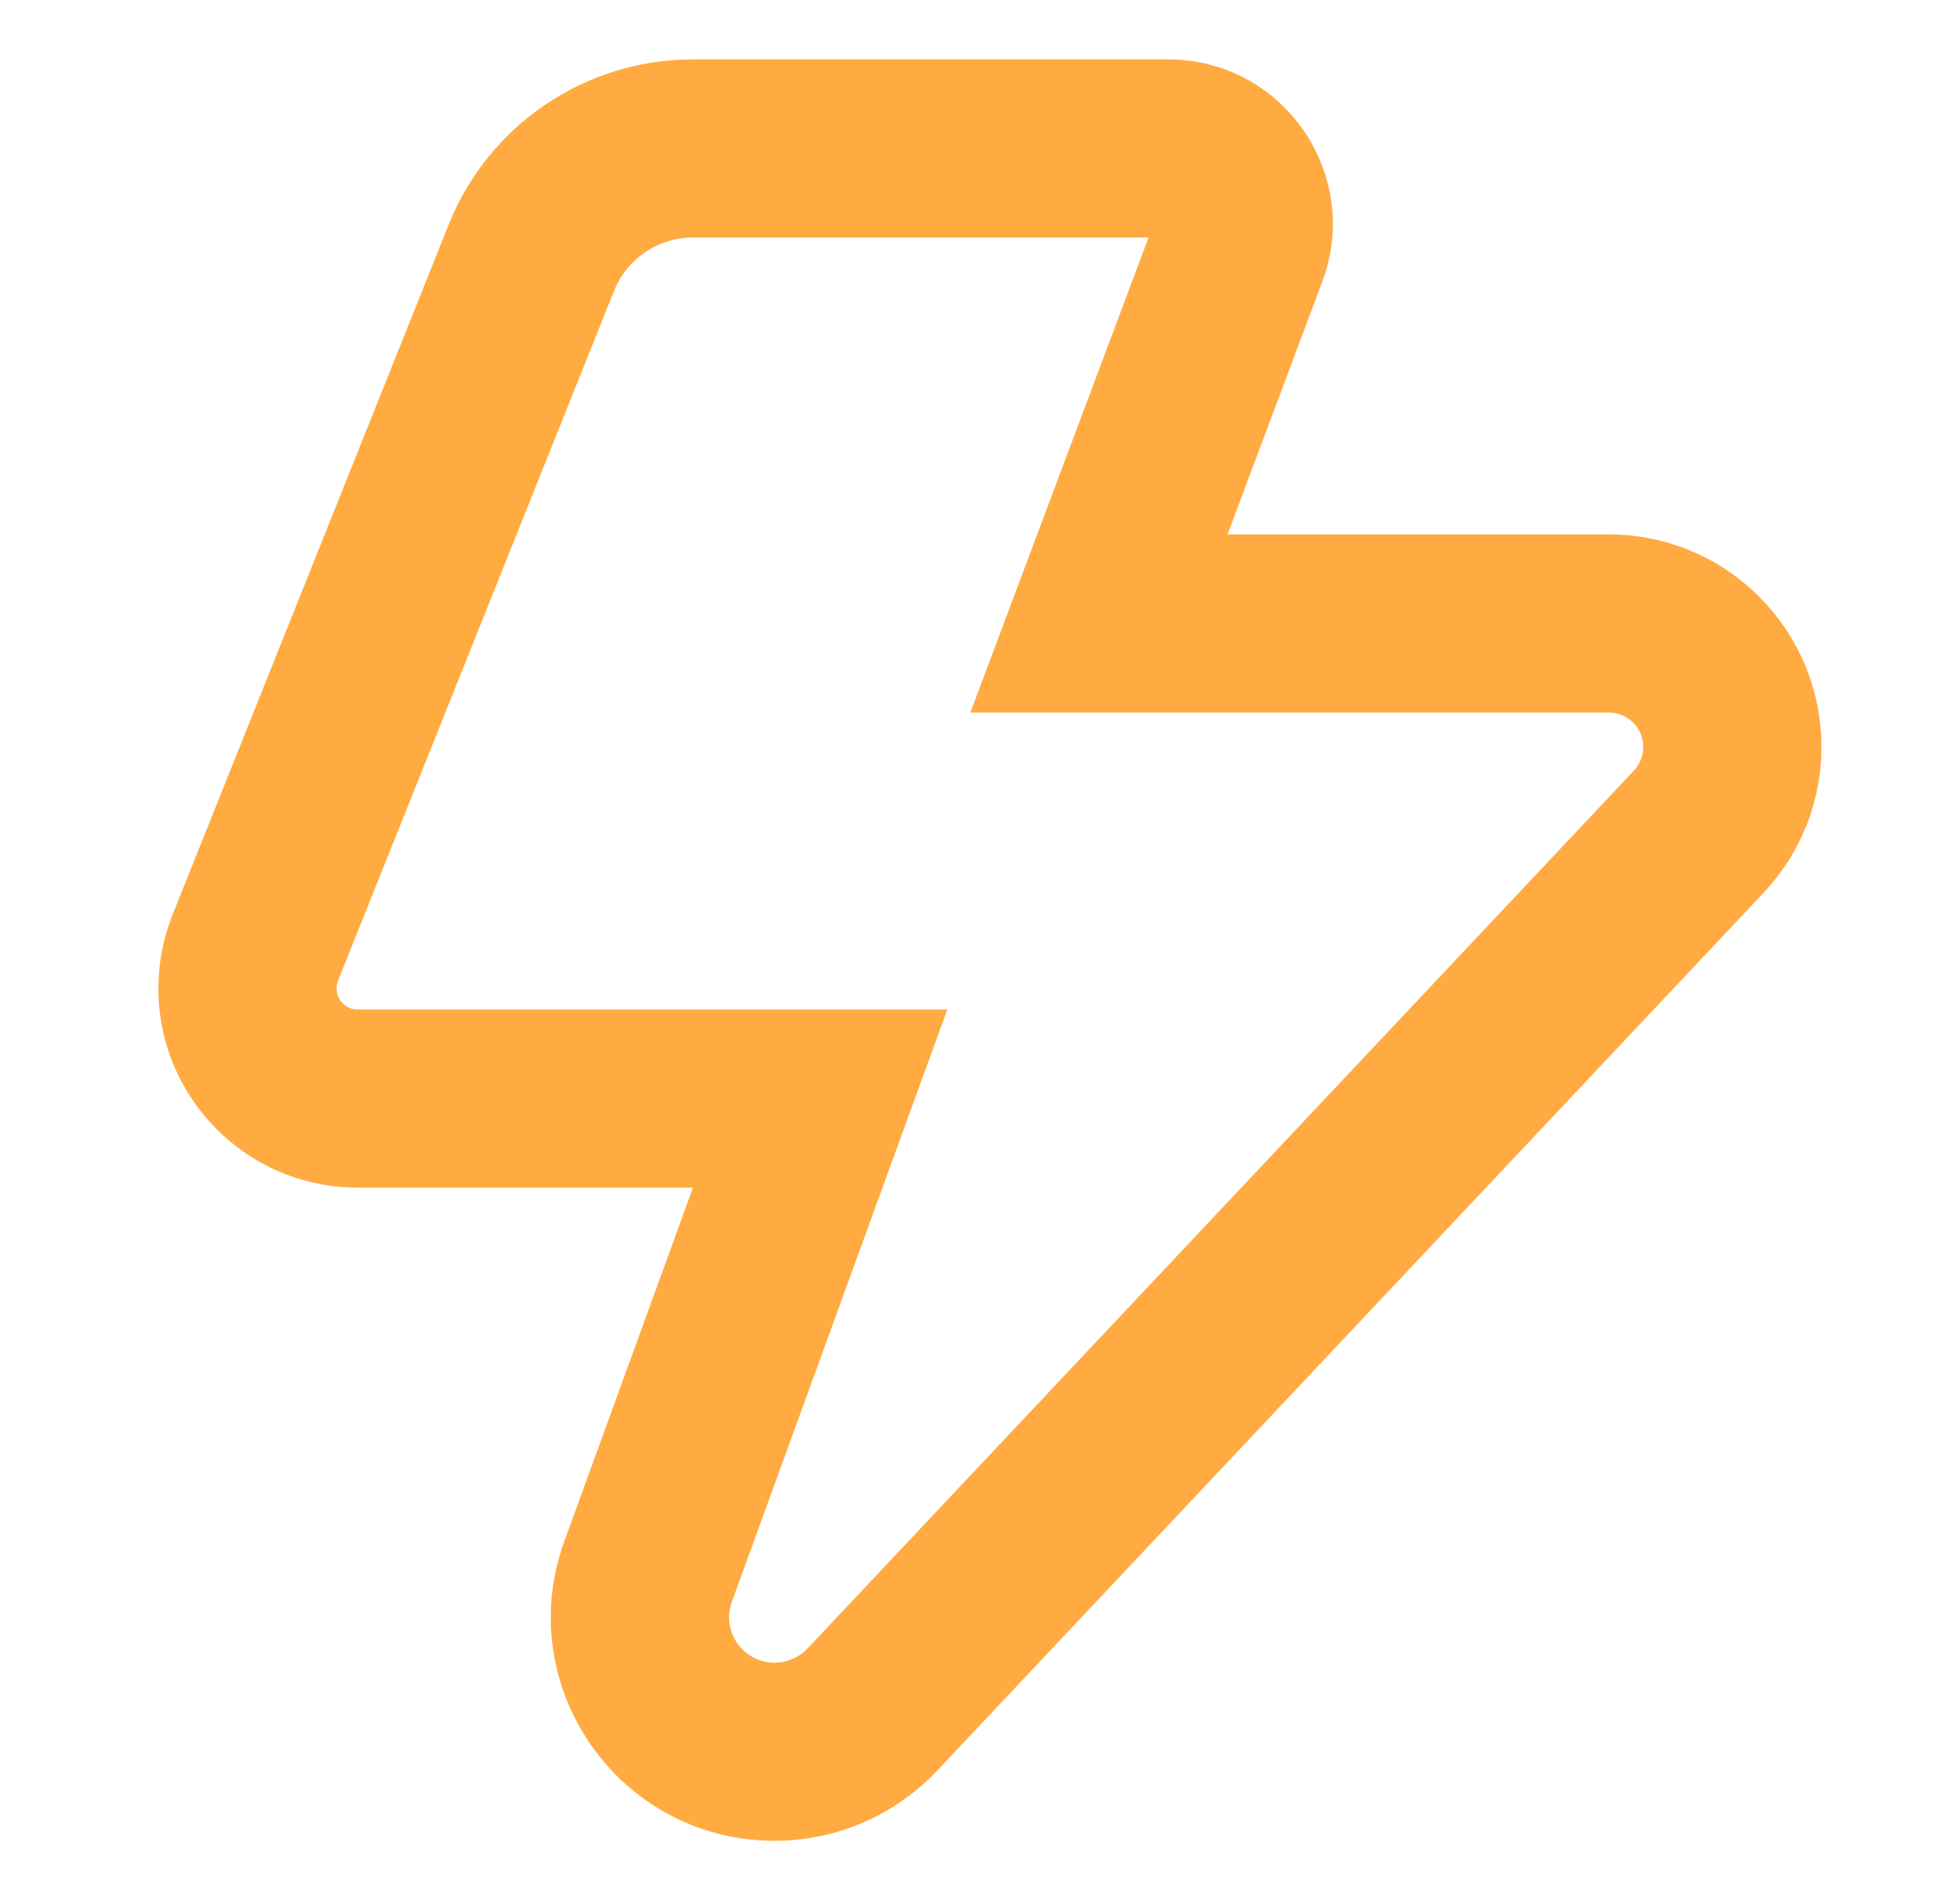 <svg width="33" height="32" viewBox="0 0 33 32" fill="none" xmlns="http://www.w3.org/2000/svg">
<path fill-rule="evenodd" clip-rule="evenodd" d="M16.338 12L17.858 7.947L19.338 4H11.667C11.082 4 10.555 4.356 10.338 4.9L5.692 16.514C5.675 16.556 5.667 16.601 5.667 16.646C5.667 16.841 5.825 17 6.021 17H11.667H15.95L14.486 21.025L12.322 26.975C12.141 27.473 12.51 28 13.04 28C13.251 28 13.452 27.913 13.597 27.76L27.509 12.978C27.61 12.87 27.667 12.728 27.667 12.58C27.667 12.26 27.407 12 27.087 12H20.667H16.338ZM19.453 3.692L19.453 3.692L19.453 3.692ZM21.792 6L22.262 4.745C22.942 2.933 21.602 1 19.667 1H11.667C9.855 1 8.225 2.103 7.553 3.785L2.907 15.4C2.748 15.796 2.667 16.219 2.667 16.646C2.667 18.498 4.168 20 6.021 20H8.475H11.667L10.576 23L9.503 25.95C8.61 28.405 10.428 31 13.04 31C14.078 31 15.07 30.572 15.781 29.816L29.694 15.034C30.319 14.37 30.667 13.492 30.667 12.58C30.667 10.603 29.064 9 27.087 9H23.871H20.667L21.792 6Z" fill="#FFAB42"/>
</svg>
